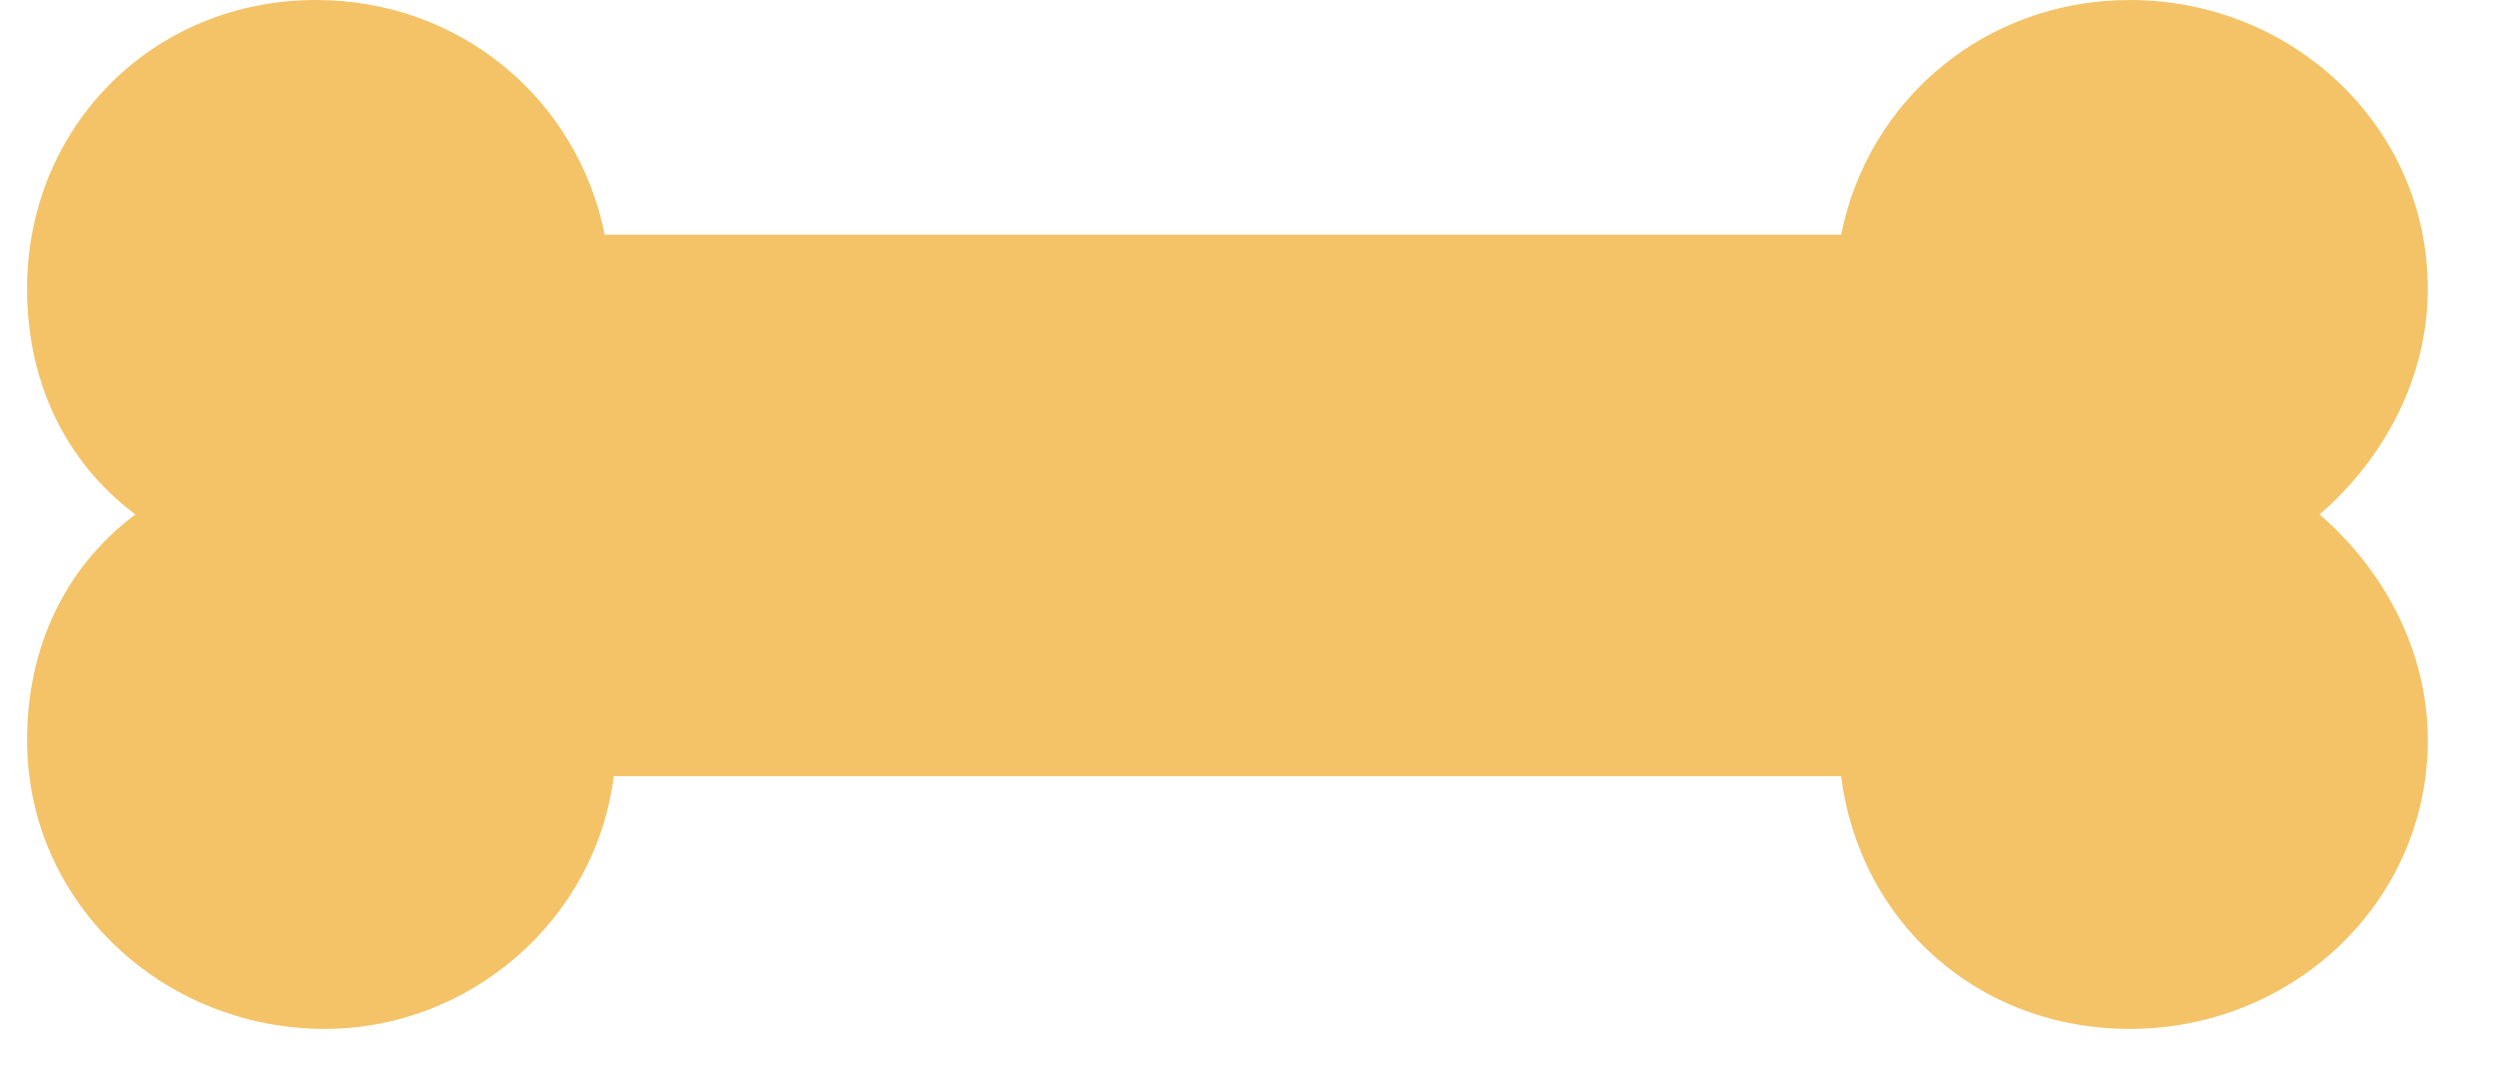 <?xml version="1.0" encoding="utf-8"?>
<!-- Generator: Adobe Illustrator 22.1.0, SVG Export Plug-In . SVG Version: 6.00 Build 0)  -->
<svg version="1.1" id="Слой_1" xmlns="http://www.w3.org/2000/svg" xmlns:xlink="http://www.w3.org/1999/xlink" x="0px" y="0px"
	 viewBox="0 0 27.7 12" style="enable-background:new 0 0 27.7 12;" xml:space="preserve">
<style type="text/css">
	.st0{fill:#F5C367;}
</style>
<path class="st0" d="M1.5,5.7C0.7,5.1,0.3,4.2,0.3,3.2C0.3,1.4,1.7,0,3.5,0c1.6,0,2.9,1.1,3.2,2.6h13.7C20.7,1.1,22,0,23.6,0
	c1.8,0,3.3,1.4,3.3,3.2c0,1-0.5,1.9-1.2,2.5c0.7,0.6,1.2,1.5,1.2,2.5c0,1.8-1.5,3.2-3.3,3.2c-1.7,0-3-1.2-3.2-2.8H6.8
	c-0.2,1.6-1.6,2.8-3.2,2.8c-1.8,0-3.3-1.4-3.3-3.2C0.3,7.2,0.7,6.3,1.5,5.7z"/>
</svg>
